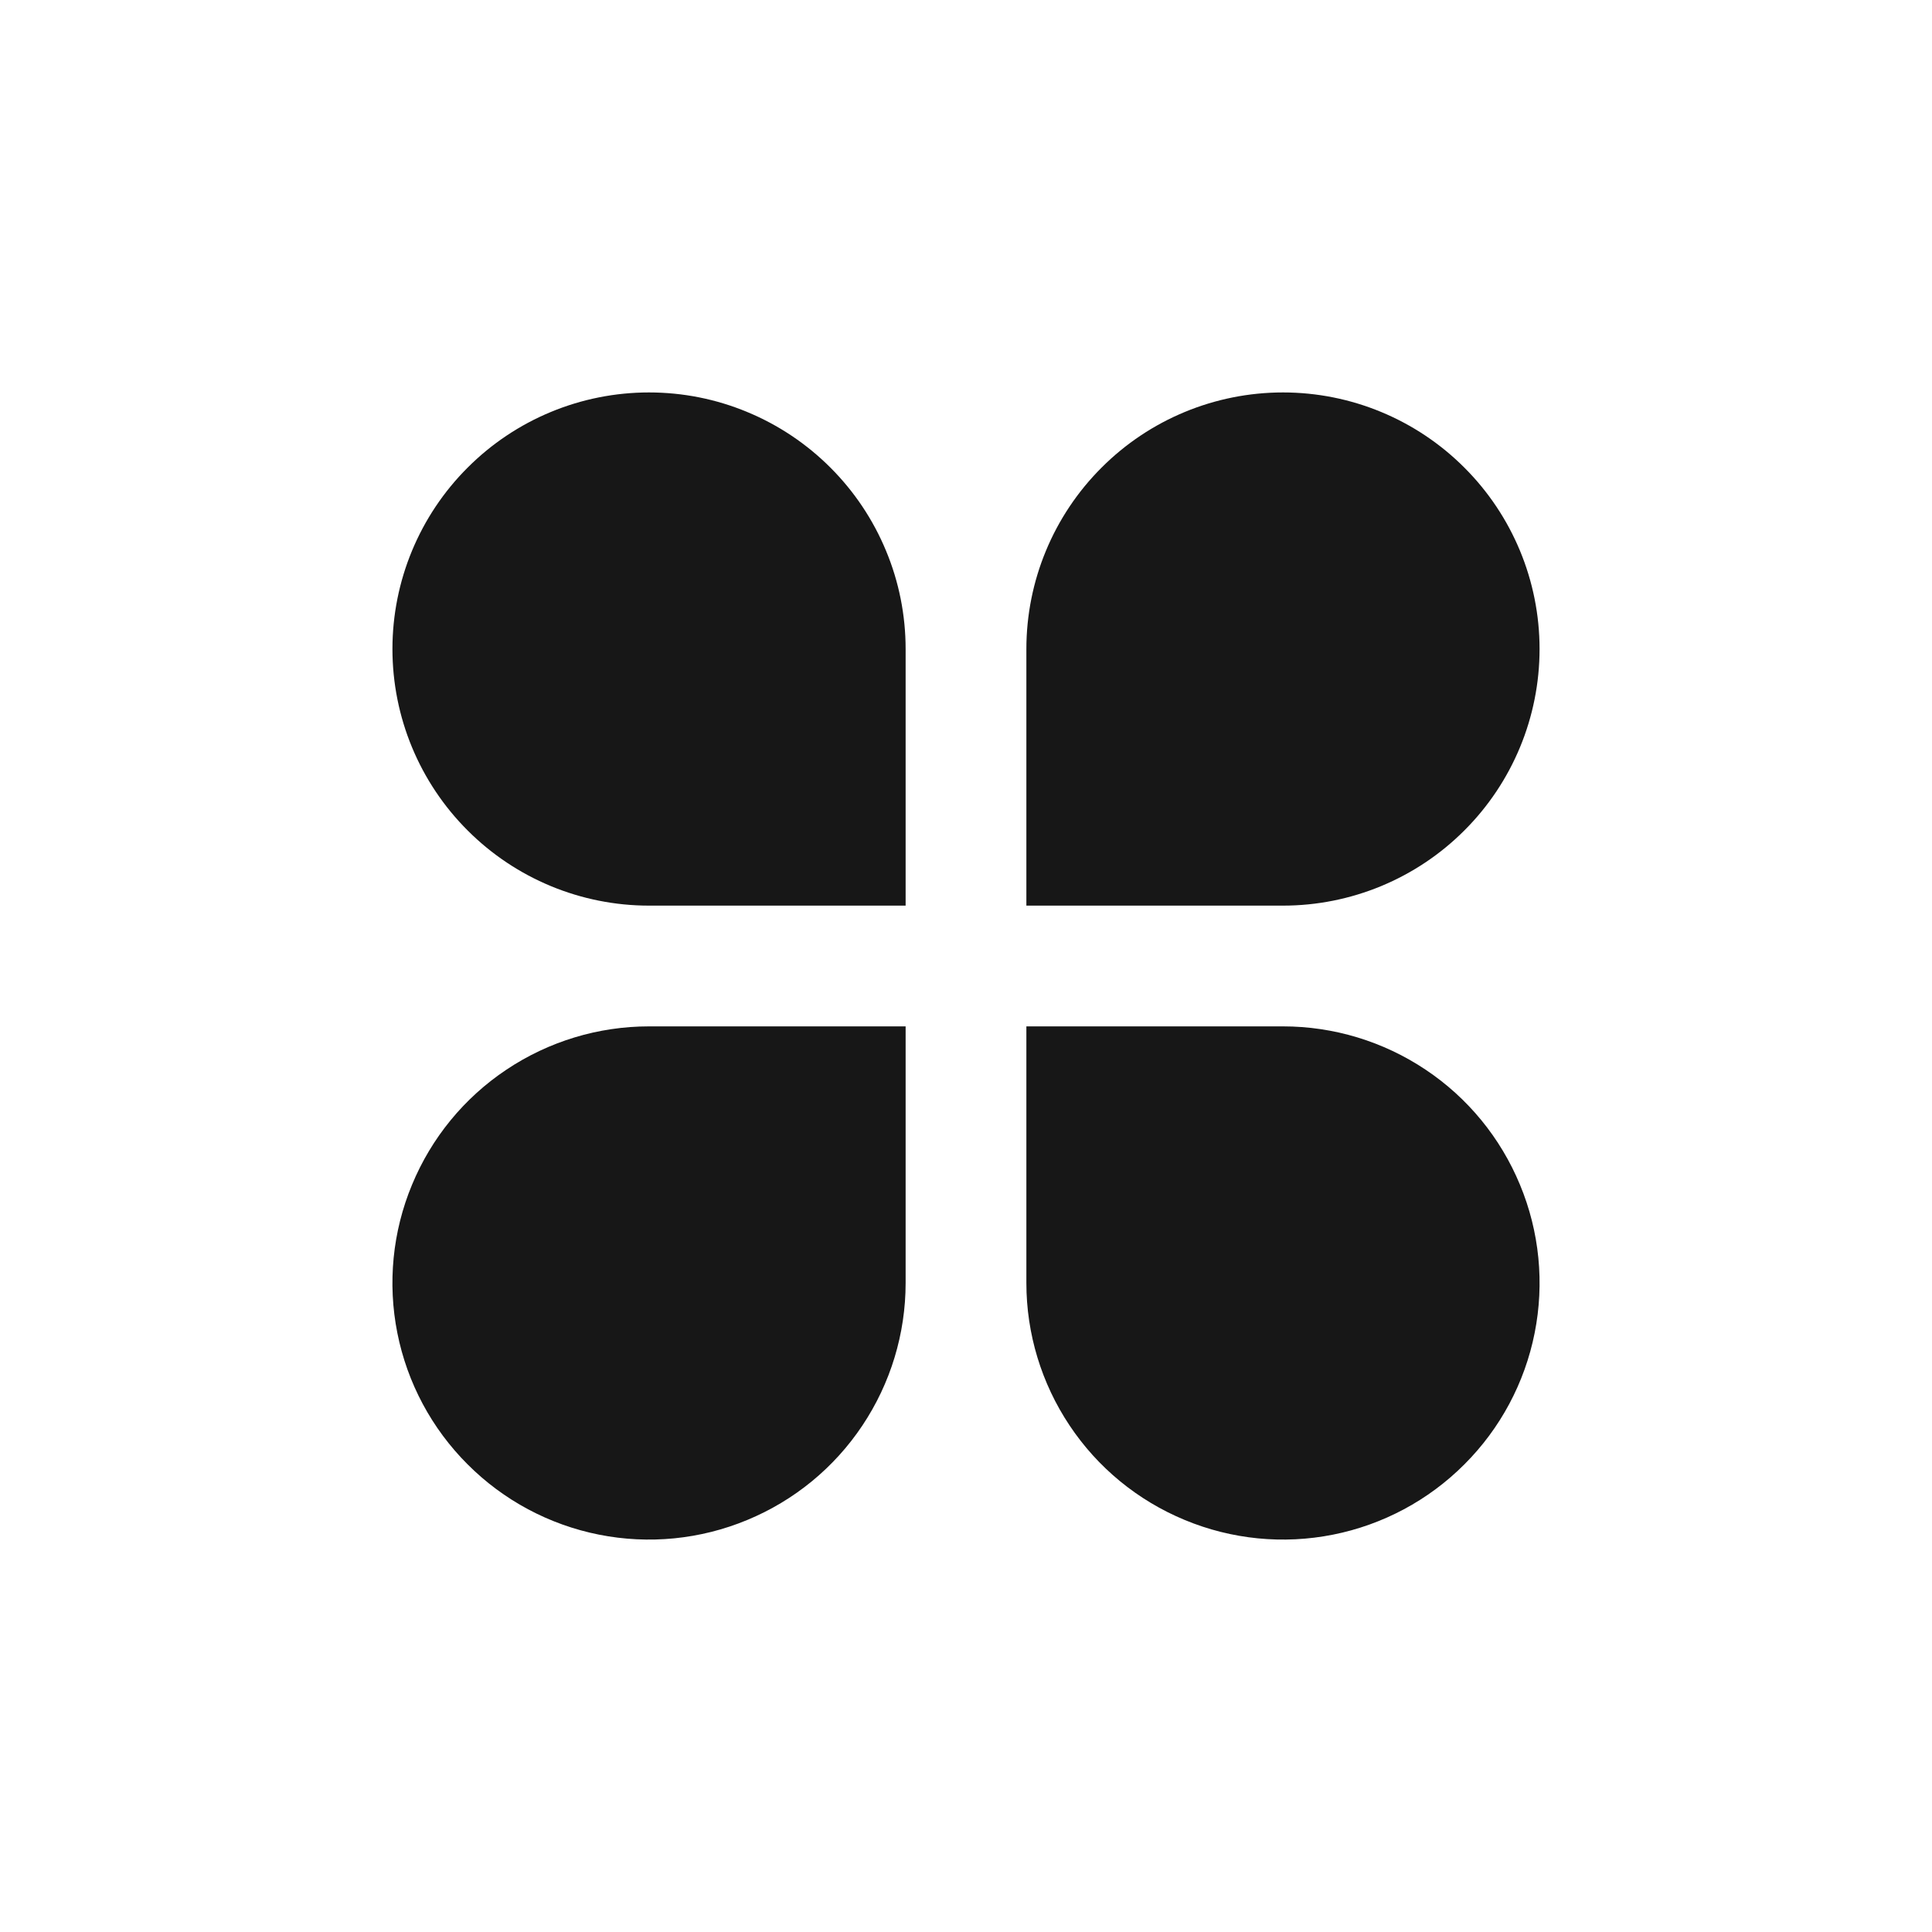 <svg width="24" height="24" viewBox="0 0 24 24" fill="none" xmlns="http://www.w3.org/2000/svg">
<g id="apps-fill">
<path id="Vector" d="M8.062 4.875C8.481 4.875 8.896 4.957 9.282 5.118C9.669 5.278 10.02 5.513 10.316 5.809C10.612 6.105 10.847 6.456 11.007 6.843C11.168 7.229 11.25 7.644 11.25 8.062V11.25H8.062C7.217 11.25 6.406 10.914 5.809 10.316C5.211 9.719 4.875 8.908 4.875 8.062C4.875 7.217 5.211 6.406 5.809 5.809C6.406 5.211 7.217 4.875 8.062 4.875ZM8.062 12.75H11.25V15.938C11.25 16.568 11.063 17.184 10.713 17.708C10.363 18.233 9.865 18.641 9.282 18.882C8.7 19.124 8.059 19.187 7.441 19.064C6.822 18.941 6.254 18.637 5.809 18.191C5.363 17.746 5.059 17.178 4.936 16.559C4.813 15.941 4.876 15.3 5.118 14.718C5.359 14.135 5.767 13.637 6.292 13.287C6.816 12.937 7.432 12.75 8.062 12.75ZM15.938 4.875C16.783 4.875 17.594 5.211 18.191 5.809C18.789 6.406 19.125 7.217 19.125 8.062C19.125 8.908 18.789 9.719 18.191 10.316C17.594 10.914 16.783 11.25 15.938 11.25H12.75V8.062C12.75 7.217 13.086 6.406 13.684 5.809C14.281 5.211 15.092 4.875 15.938 4.875ZM12.75 12.75H15.938C16.568 12.75 17.184 12.937 17.708 13.287C18.233 13.637 18.641 14.135 18.882 14.718C19.124 15.3 19.187 15.941 19.064 16.559C18.941 17.178 18.637 17.746 18.191 18.191C17.746 18.637 17.178 18.941 16.559 19.064C15.941 19.187 15.3 19.124 14.718 18.882C14.135 18.641 13.637 18.233 13.287 17.708C12.937 17.184 12.75 16.568 12.75 15.938V12.75Z" fill="#171717"/>
</g>
</svg>
